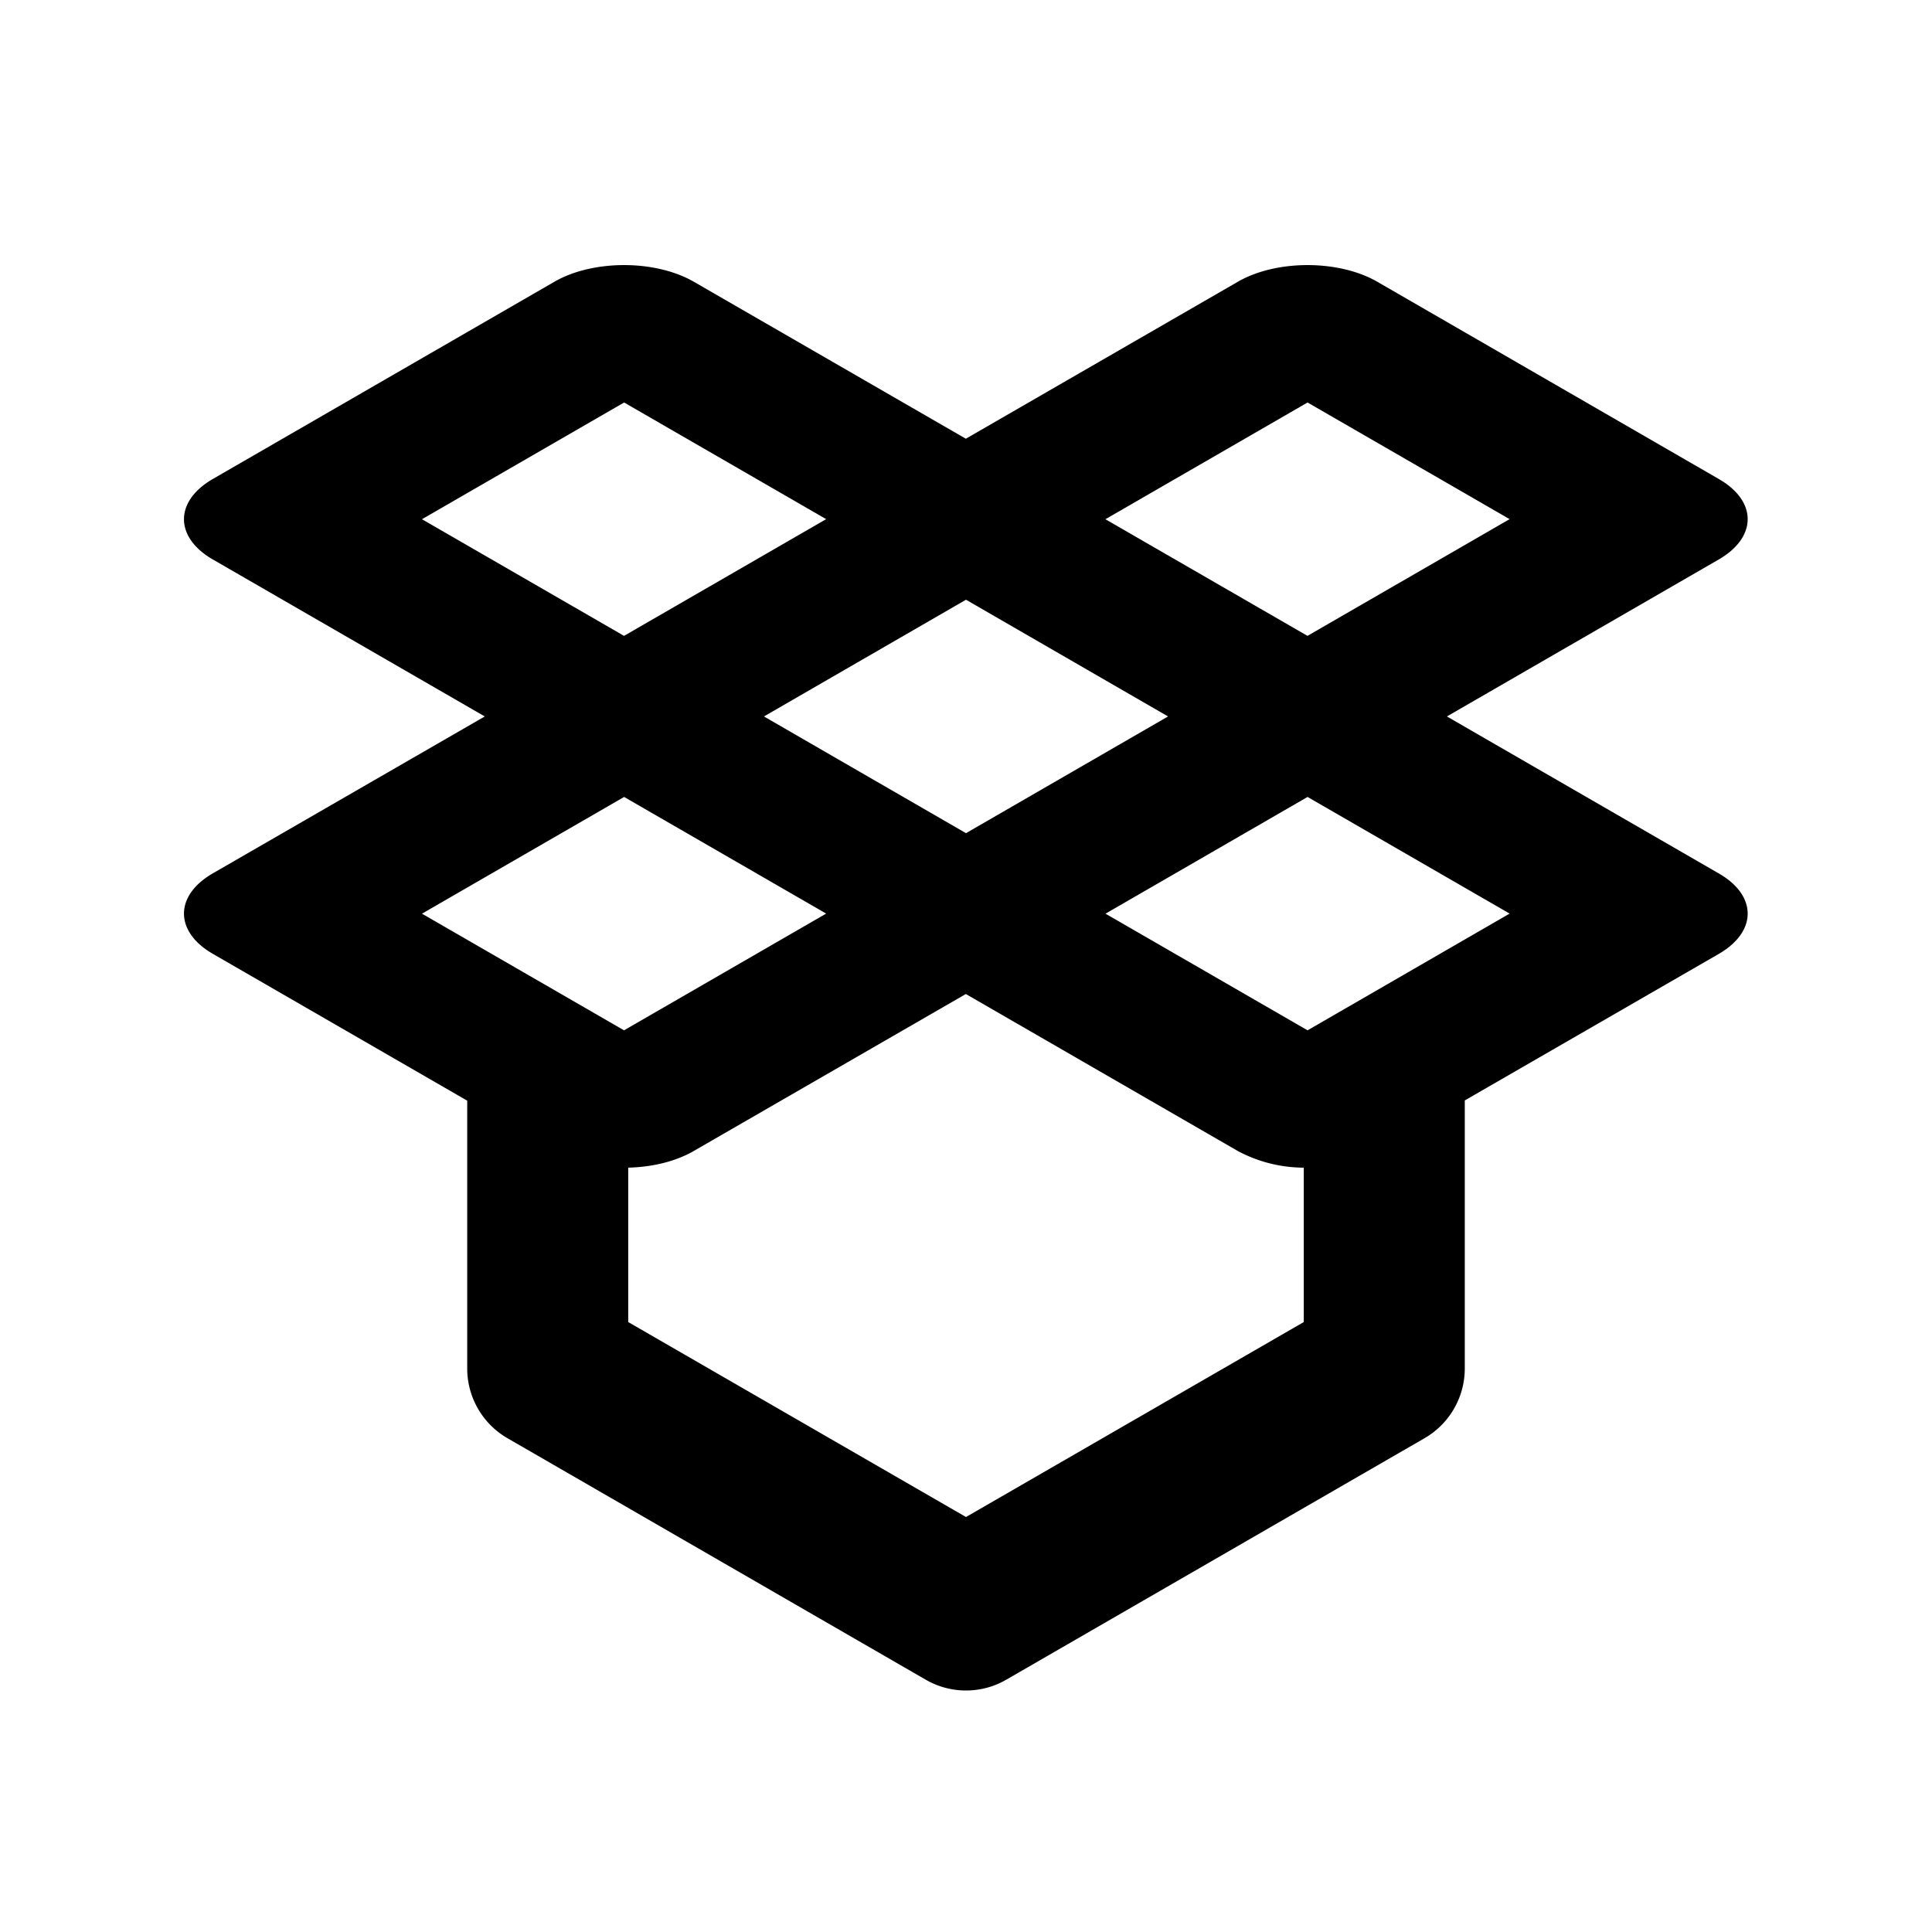 <svg xmlns="http://www.w3.org/2000/svg" viewBox="0 0 24 24">
    <g fill="none" fill-rule="evenodd">
        <path d="M24 0v24H0V0zM12.594 23.258l-.012.002-.071.035-.02.004-.014-.004-.071-.036c-.01-.003-.019 0-.024.006l-.004.01-.017.428.005.02.01.013.104.074.015.004.012-.004.104-.074.012-.016.004-.017-.017-.427c-.002-.01-.009-.017-.016-.018m.264-.113-.014.002-.184.093-.01.01-.003.011.018.43.005.012.008.008.201.092c.012.004.023 0 .029-.008l.004-.014-.034-.614c-.003-.012-.01-.02-.02-.022m-.715.002a.023.023 0 0 0-.027.006l-.006.014-.034.614c0 .012.007.02.017.024l.015-.002.201-.093.01-.008.003-.011.018-.43-.003-.012-.01-.01z"/>
        <path fill="currentColor"
              d="m8.619 3.5 3.379 1.95 3.379-1.95c.478-.276 1.253-.276 1.732 0l4.242 2.45c.479.275.479.723 0 1L17.974 8.9l3.377 1.95c.479.275.479.723 0 1l-3.155 1.82V17a1 1 0 0 1-.5.866l-5.196 3a1 1 0 0 1-1 0l-5.196-3a1 1 0 0 1-.5-.866v-3.327l-3.16-1.824c-.478-.276-.478-.724 0-1L6.022 8.9 2.644 6.95c-.478-.276-.478-.724 0-1L6.887 3.5c.478-.276 1.253-.276 1.732 0m3.379 8.848-3.38 1.95c-.226.131-.518.2-.814.207v1.918L12 18.845l4.196-2.422v-1.918a1.747 1.747 0 0 1-.82-.207zM16.243 9.9l-2.51 1.45 2.51 1.449 2.51-1.45zm-8.49 0-2.511 1.45 2.51 1.449 2.511-1.45zM12 7.45 9.49 8.9 12 10.35l2.51-1.45zM7.753 5 5.242 6.45l2.51 1.449 2.511-1.45zm8.49 0-2.511 1.45 2.51 1.449 2.511-1.45z"/>
    </g>
</svg>
